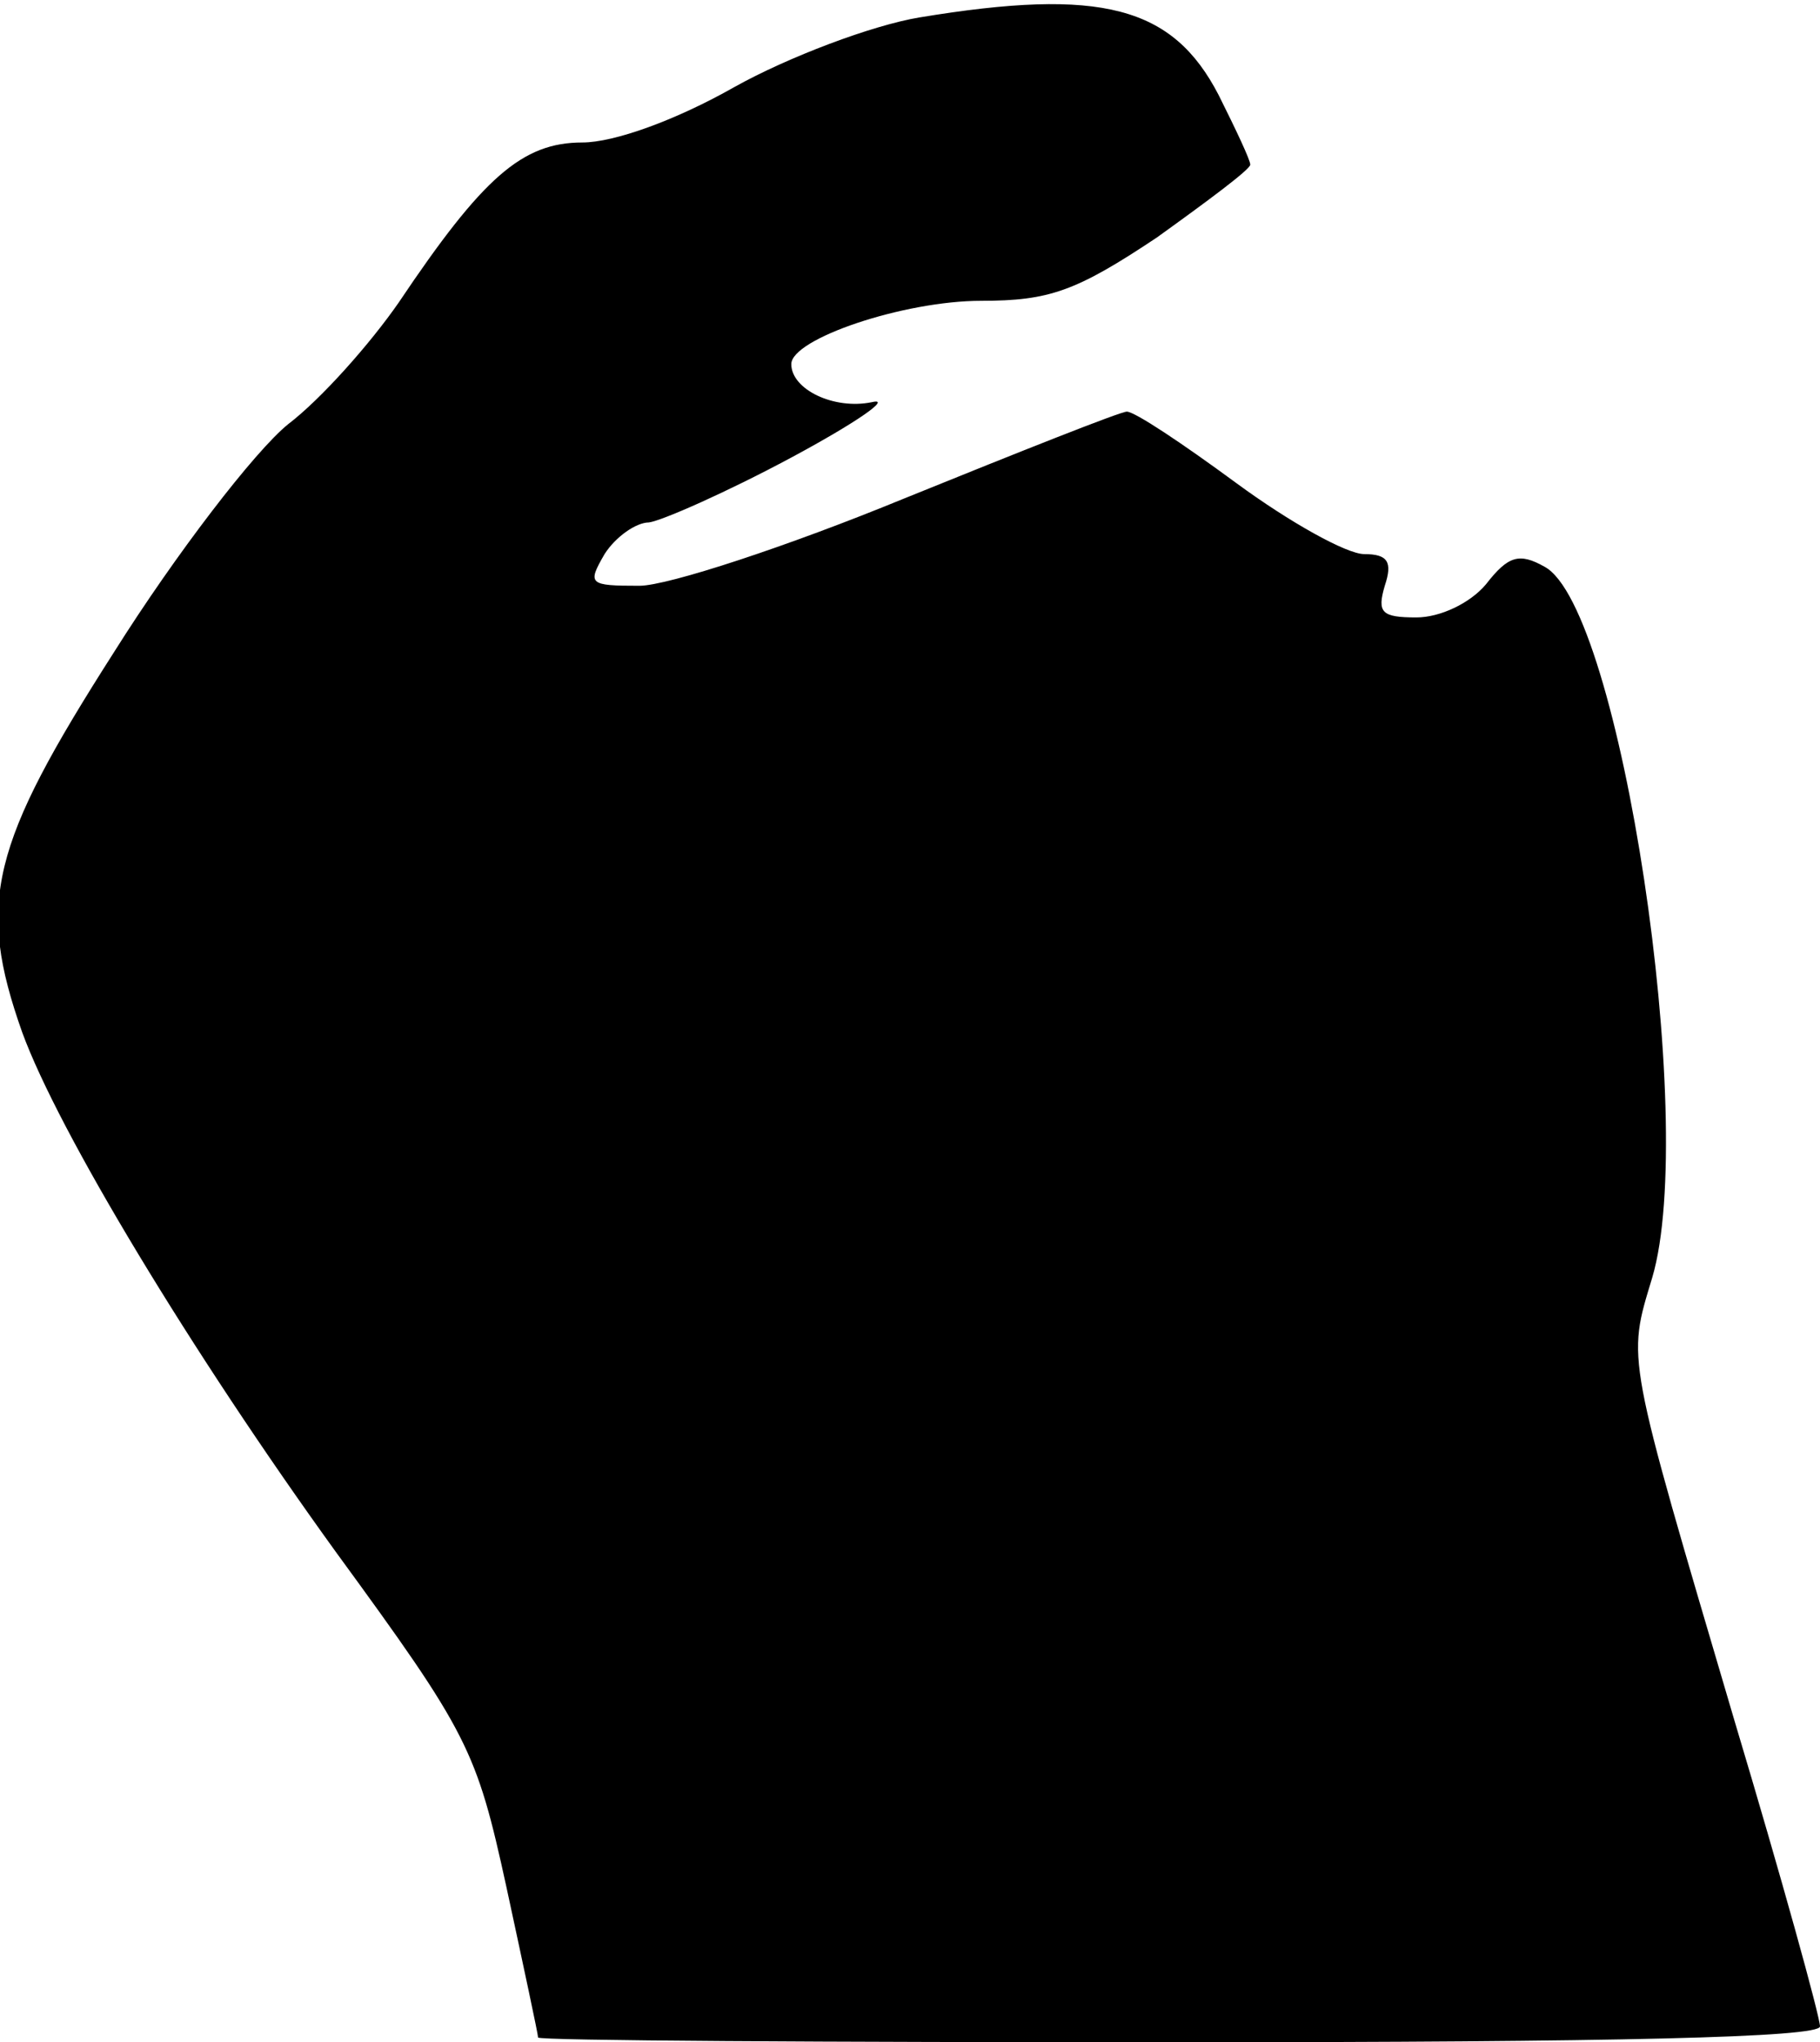 <?xml version="1.0" standalone="no"?>
<!DOCTYPE svg PUBLIC "-//W3C//DTD SVG 20010904//EN"
 "http://www.w3.org/TR/2001/REC-SVG-20010904/DTD/svg10.dtd">
<svg version="1.0" xmlns="http://www.w3.org/2000/svg"
 width="115pt" height="129pt" viewBox="0 0 115 129"
 preserveAspectRatio="xMidYMid meet">
<g transform="translate(0,129) scale(0.1,-0.1)"
fill="#000000" stroke="none">
<path fill="#000000" stroke="none" d="M581 1279 c-30 -5 -83 -25 -117 -44
-37 -21 -76 -35 -96 -35 -38 0 -63 -22 -116 -101 -18 -26 -49 -61 -70 -77 -21
-17 -71 -82 -110 -144 -78 -122 -87 -158 -58 -240 23 -63 107 -202 198 -328
84 -115 89 -125 108 -212 11 -51 20 -93 20 -95 0 -2 182 -3 405 -3 276 0 405
3 405 10 0 6 -24 93 -54 193 -69 234 -68 227 -52 280 29 98 -20 423 -68 449
-16 9 -23 7 -37 -11 -10 -12 -29 -21 -44 -21 -22 0 -25 3 -20 20 5 15 2 20
-13 20 -11 0 -47 20 -81 45 -34 25 -64 45 -69 45 -4 0 -67 -25 -141 -55 -73
-30 -149 -55 -167 -55 -32 0 -33 1 -22 20 7 11 20 20 28 20 8 1 49 19 90 41
41 22 64 38 51 35 -24 -5 -51 8 -51 24 0 16 71 40 120 40 43 0 60 6 111 40 32
23 59 43 59 46 0 3 -9 22 -20 44 -29 56 -74 68 -189 49z"/>
</g>
</svg>
